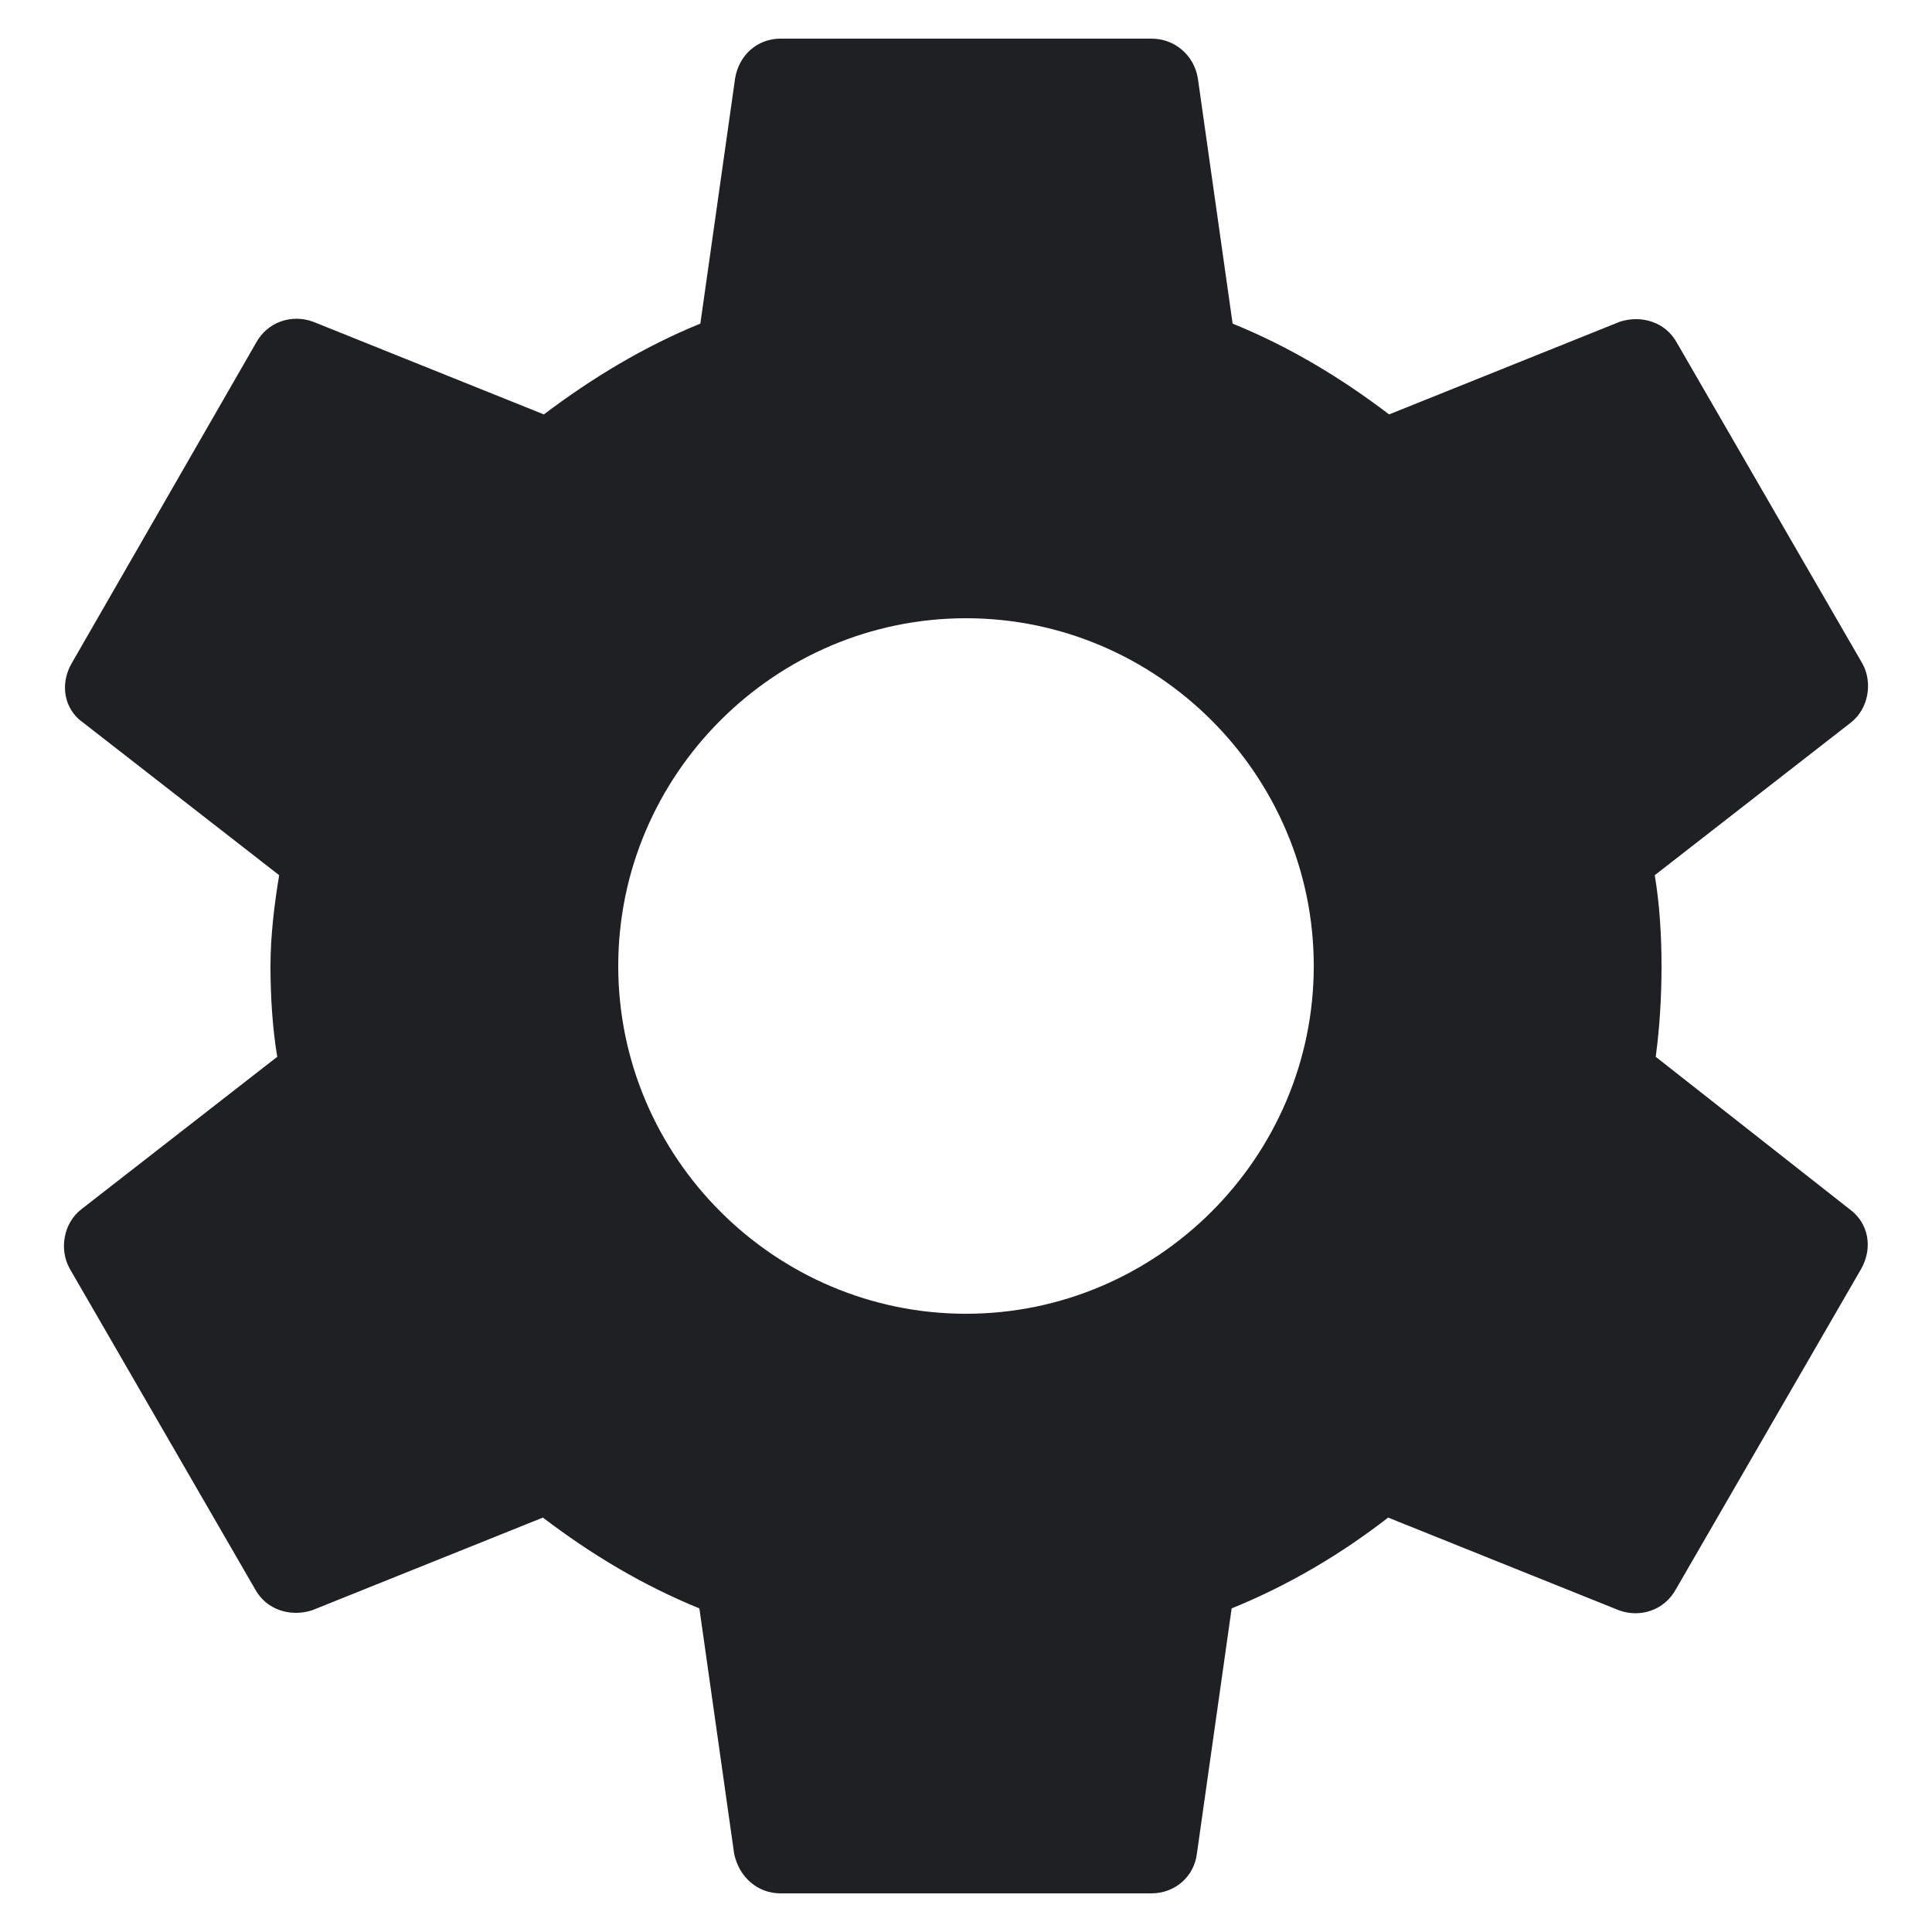 <svg width="20" height="20" viewBox="0 0 20 20" fill="none" xmlns="http://www.w3.org/2000/svg">
<path d="M17.14 10.94C17.18 10.64 17.2 10.33 17.2 10C17.2 9.68 17.18 9.36 17.13 9.06L19.16 7.48C19.34 7.34 19.39 7.07 19.28 6.87L17.36 3.55C17.24 3.33 16.99 3.26 16.77 3.33L14.38 4.29C13.88 3.91 13.35 3.59 12.76 3.35L12.4 0.81C12.36 0.57 12.16 0.4 11.92 0.4H8.08C7.84 0.4 7.65 0.57 7.61 0.81L7.25 3.35C6.66 3.59 6.12 3.92 5.63 4.29L3.24 3.33C3.02 3.25 2.77 3.33 2.65 3.55L0.74 6.87C0.62 7.08 0.66 7.34 0.86 7.48L2.89 9.06C2.84 9.36 2.8 9.69 2.8 10C2.8 10.31 2.82 10.64 2.87 10.94L0.84 12.52C0.66 12.66 0.61 12.93 0.72 13.13L2.64 16.45C2.76 16.67 3.01 16.74 3.23 16.67L5.62 15.71C6.12 16.09 6.65 16.41 7.24 16.65L7.6 19.19C7.65 19.43 7.84 19.6 8.08 19.6H11.92C12.16 19.6 12.36 19.43 12.39 19.19L12.75 16.65C13.34 16.41 13.88 16.09 14.37 15.71L16.76 16.67C16.98 16.75 17.23 16.67 17.35 16.45L19.27 13.13C19.39 12.91 19.34 12.66 19.15 12.52L17.14 10.94ZM10 13.6C8.02 13.6 6.4 11.98 6.4 10C6.4 8.02 8.02 6.4 10 6.4C11.98 6.4 13.6 8.02 13.6 10C13.6 11.98 11.98 13.6 10 13.6Z" fill="#1E2023"/>
</svg>
